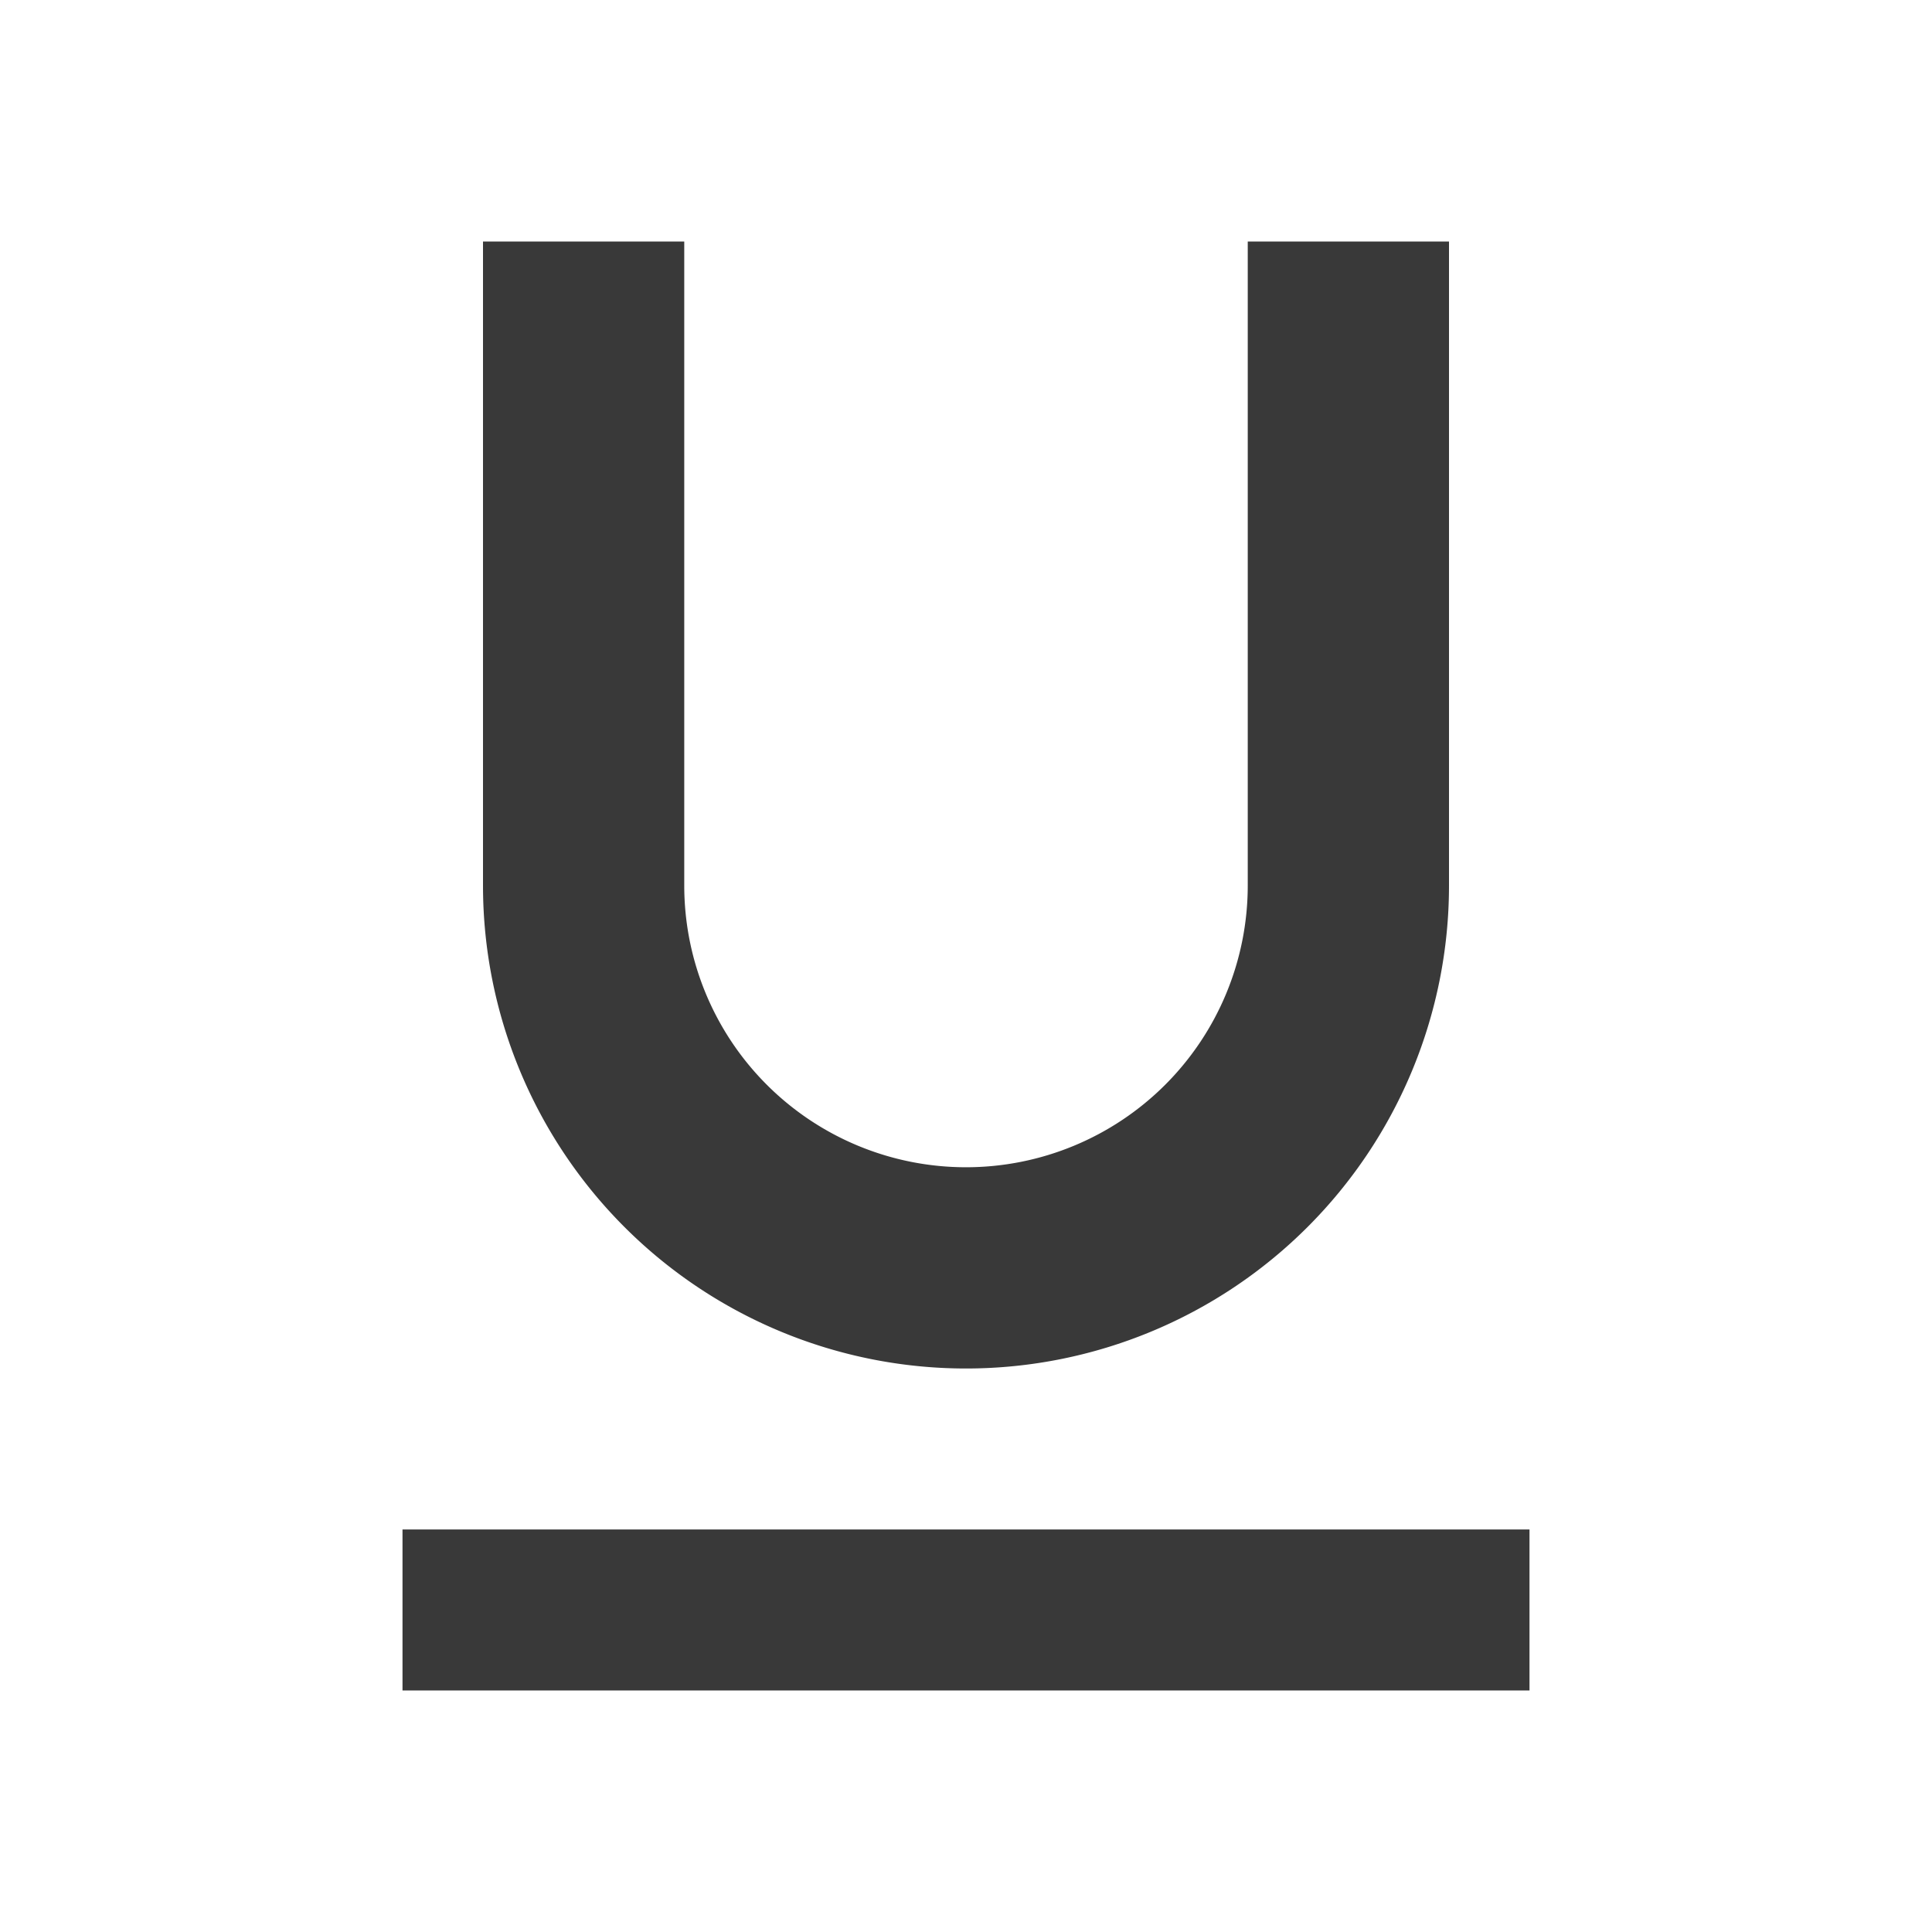 <svg xmlns="http://www.w3.org/2000/svg" id="outline-format_underlined-24px" width="24" height="24" viewBox="0 0 24 24">
    <defs>
        <style>
            .cls-1{fill:none}.cls-2{fill:#393939}
        </style>
    </defs>
    <path id="Path_1904" d="M0 0h24v24H0z" class="cls-1" data-name="Path 1904"/>
    <path id="Path_1905" d="M12 17a6 6 0 0 0 6-6V3h-2.5v8a3.5 3.5 0 0 1-7 0V3H6v8a6 6 0 0 0 6 6zm-7 2v2h14v-2z" class="cls-2" data-name="Path 1905"/>
</svg>

